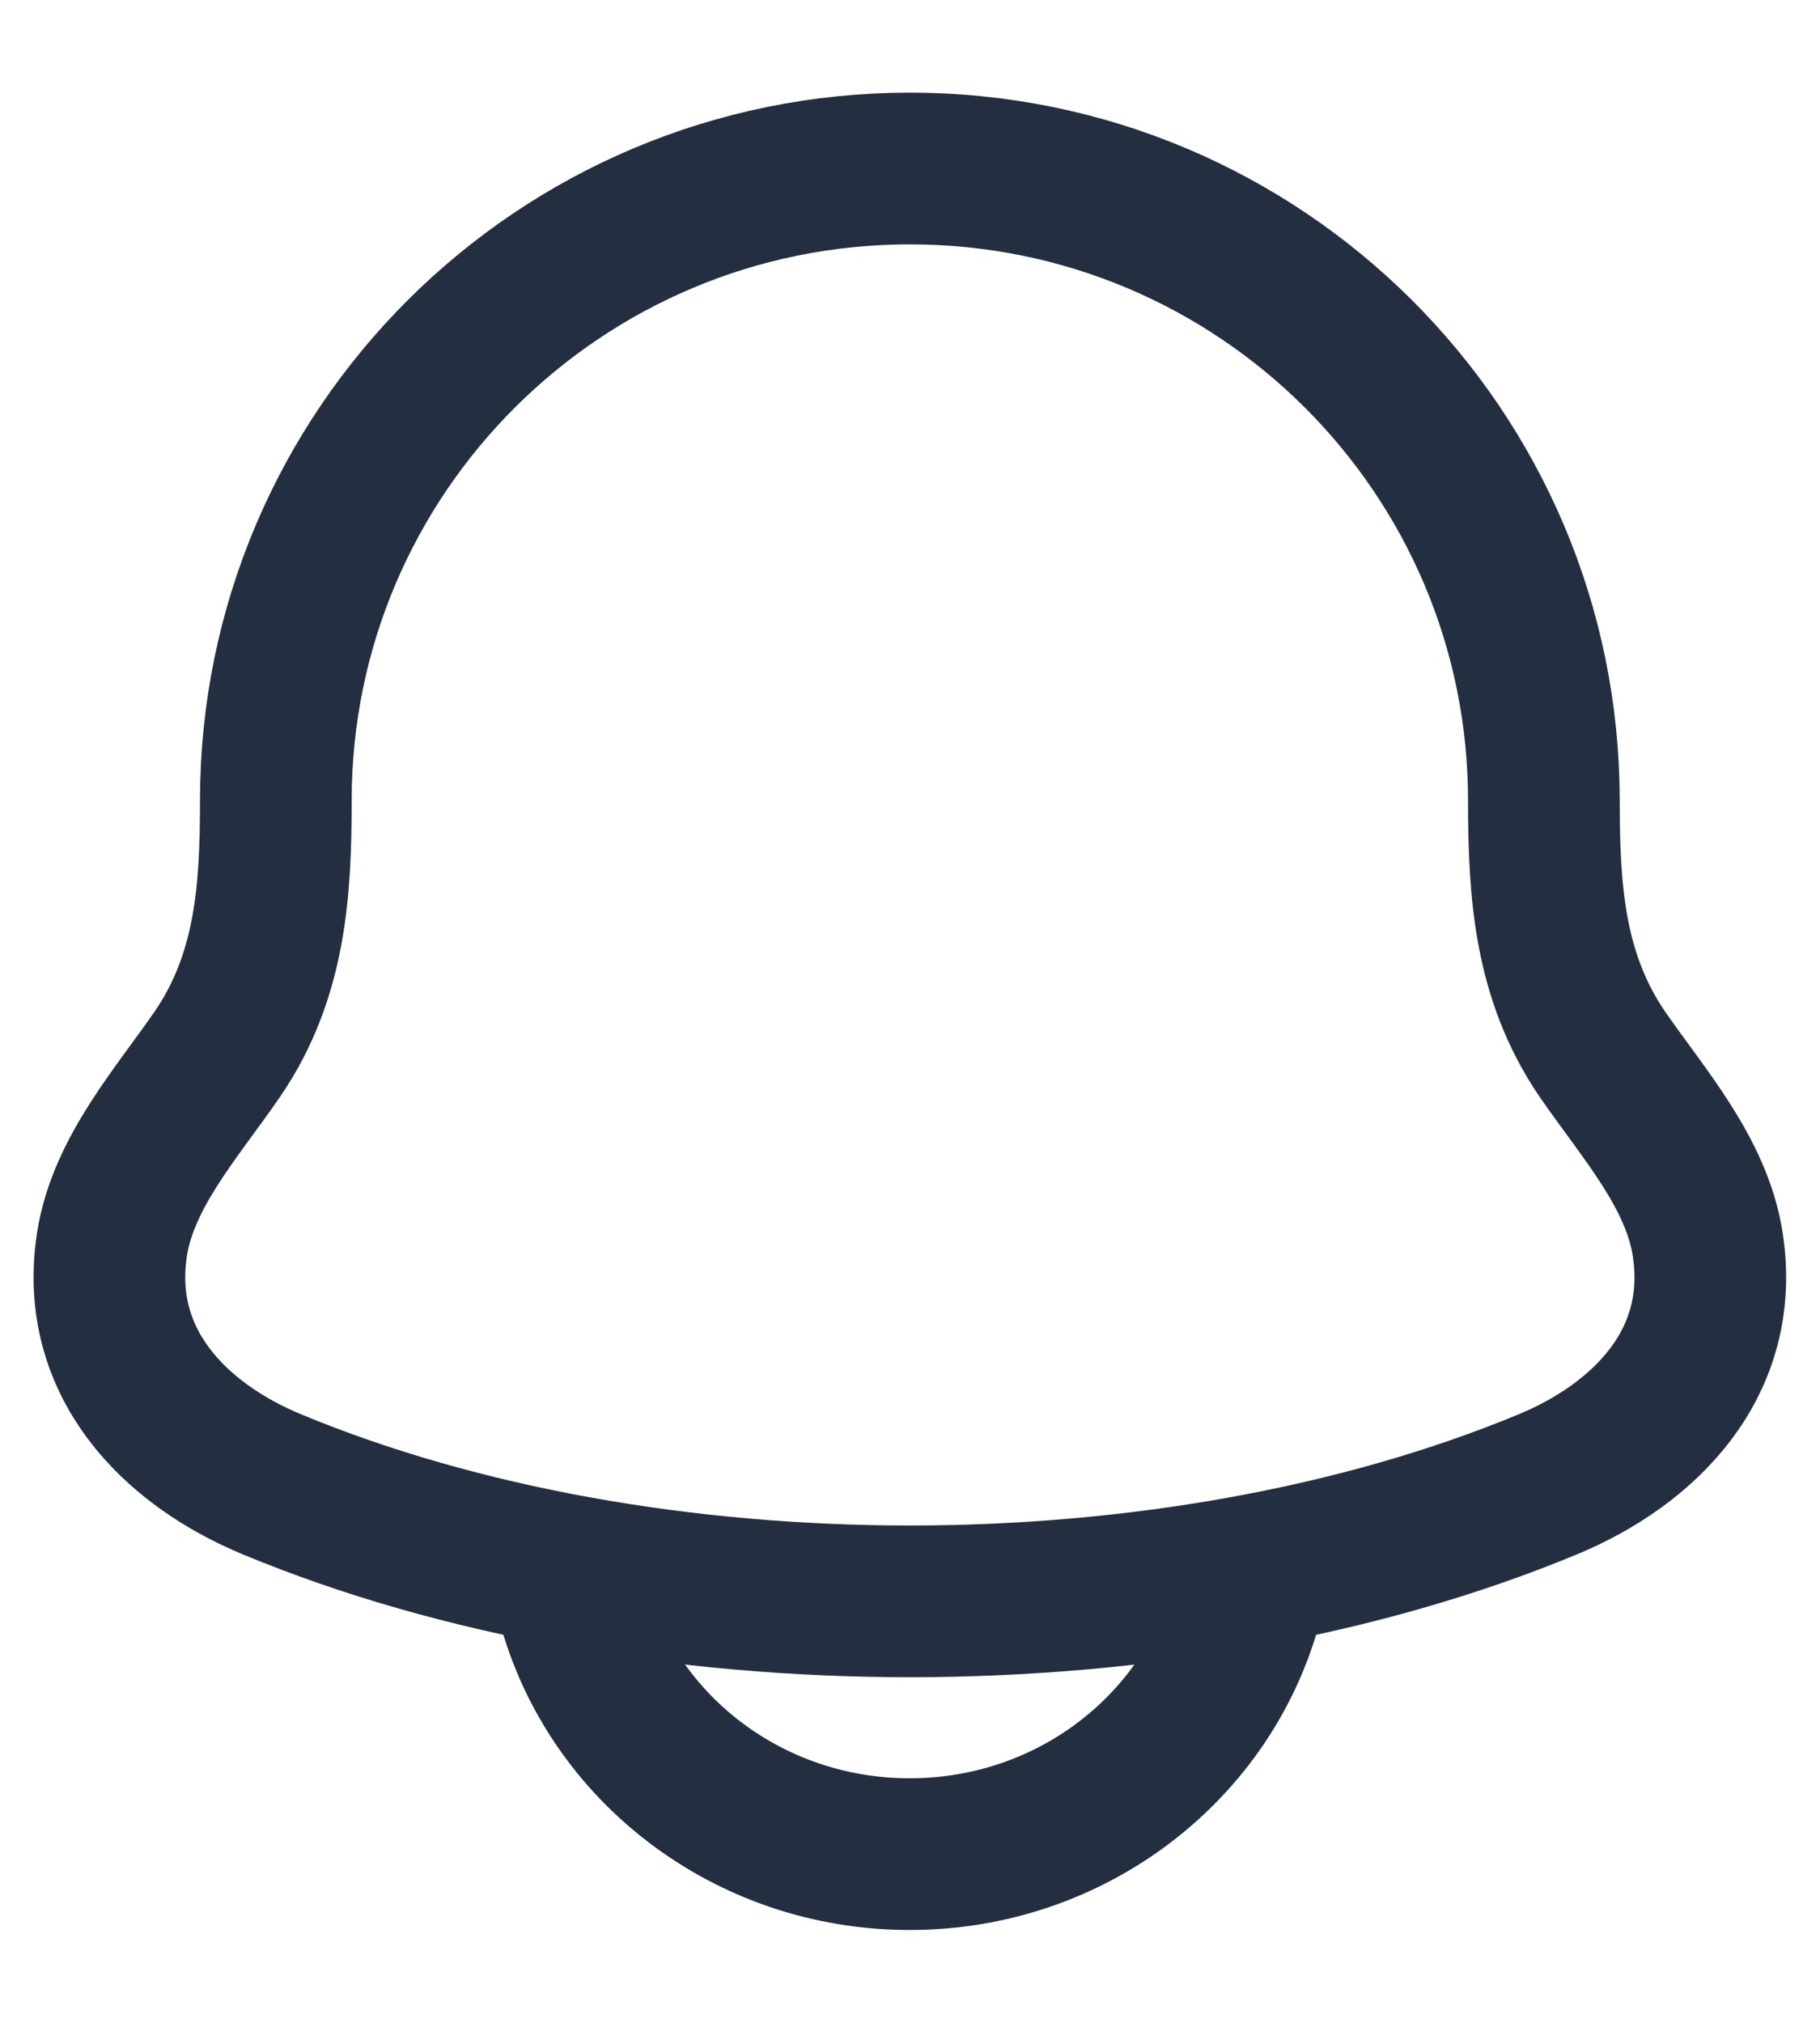 <svg width="18" height="20" viewBox="0 0 18 20" fill="none" xmlns="http://www.w3.org/2000/svg">
<path d="M1.107 12.307C0.93 13.469 1.722 14.275 2.692 14.677C6.411 16.218 11.586 16.218 15.305 14.677C16.275 14.275 17.068 13.469 16.89 12.307C16.782 11.593 16.243 10.999 15.844 10.418C15.321 9.649 15.27 8.809 15.269 7.916C15.269 4.464 12.462 1.666 8.999 1.666C5.535 1.666 2.728 4.464 2.728 7.916C2.728 8.809 2.676 9.649 2.153 10.418C1.754 10.999 1.216 11.593 1.107 12.307Z" stroke="#232E40" stroke-width="1.5" stroke-linecap="round" stroke-linejoin="round"/>
<path d="M5.664 15.832C6.046 17.27 7.394 18.332 8.997 18.332C10.601 18.332 11.949 17.27 12.331 15.832" stroke="#232E40" stroke-width="1.5" stroke-linecap="round" stroke-linejoin="round"/>
</svg>
